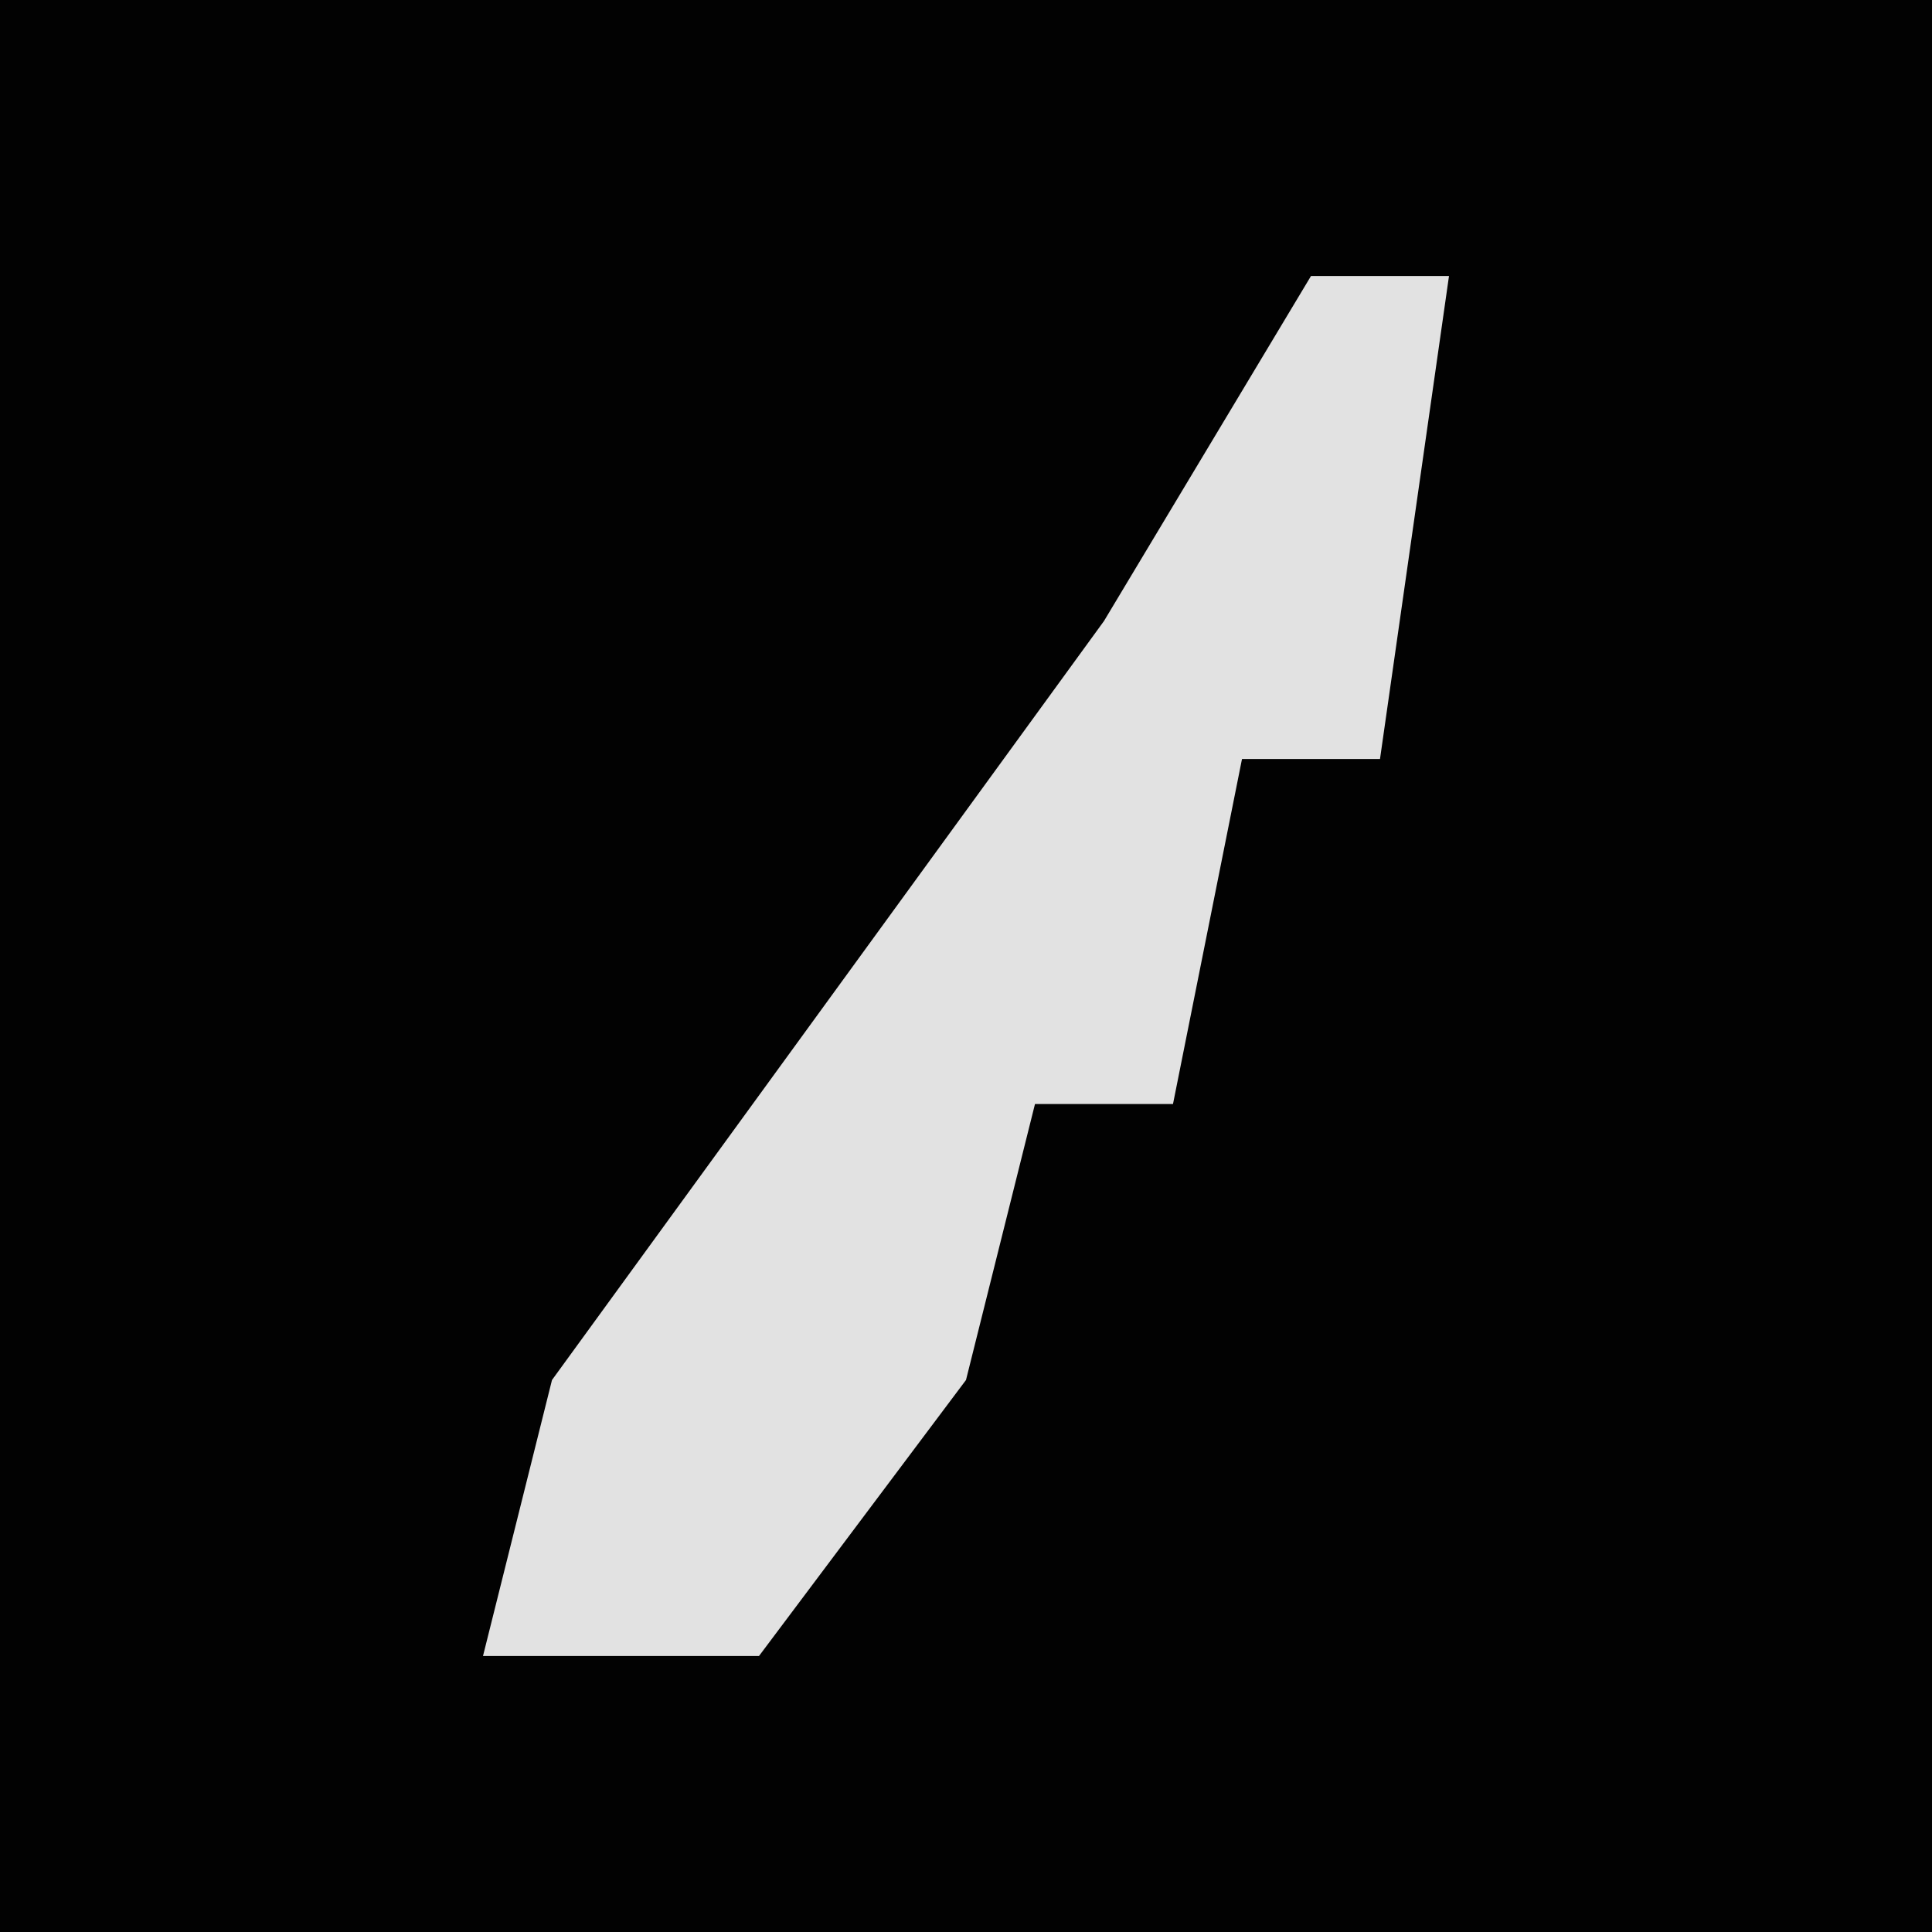 <?xml version="1.0" encoding="UTF-8"?>
<svg version="1.1" xmlns="http://www.w3.org/2000/svg" width="28" height="28">
<path d="M0,0 L28,0 L28,28 L0,28 Z " fill="#020202" transform="translate(0,0)"/>
<path d="M0,0 L2,0 L1,7 L-1,7 L-2,12 L-4,12 L-5,16 L-8,20 L-12,20 L-11,16 L-3,5 Z " fill="#E2E2E2" transform="translate(19,4)"/>
</svg>
